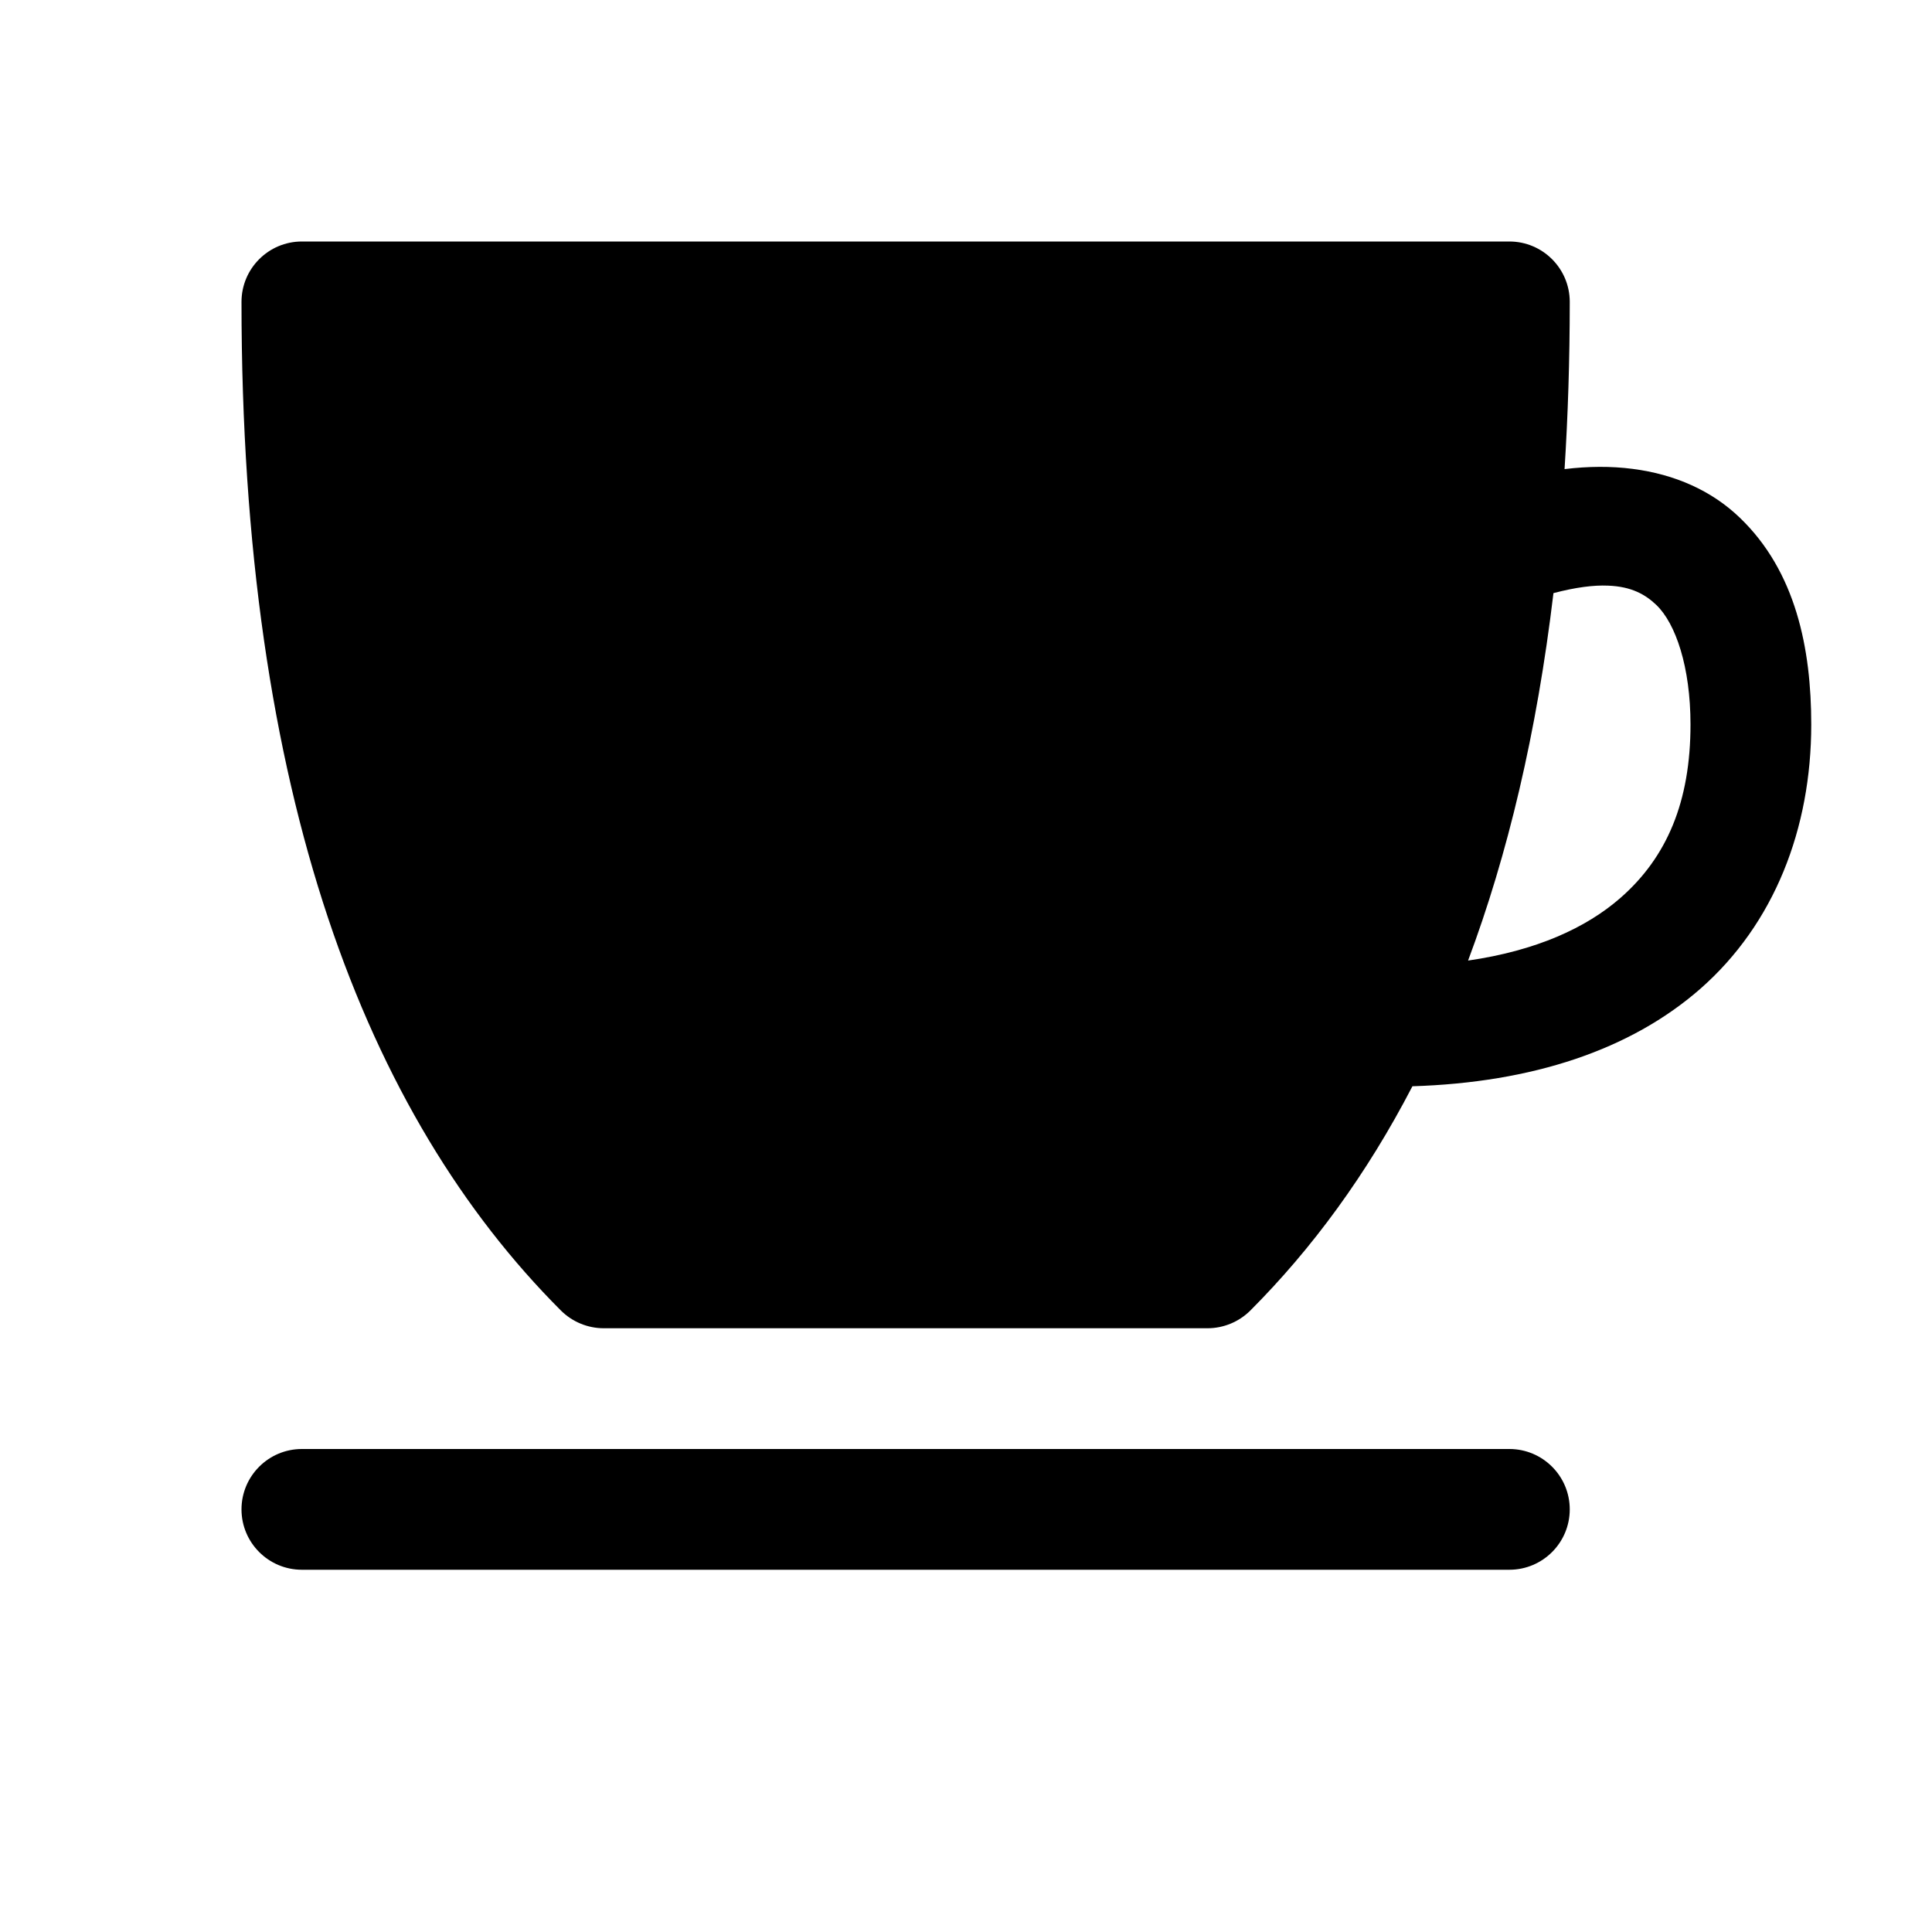 <svg xmlns="http://www.w3.org/2000/svg" width="16" height="16"><path d="M 2.5,2.0 C 2.224,2.0 2.0,2.224 2.0,2.5 C 2.0,6.583 3.029,9.236 4.646,10.854 C 4.74,10.947 4.867,11.0 5.0,11.0 L 10.0,11.0 C 10.133,11.0 10.26,10.947 10.354,10.854 C 10.865,10.342 11.318,9.727 11.697,8.996 C 12.691,8.965 13.502,8.695 14.08,8.19 C 14.695,7.651 15.0,6.861 15.0,6.0 C 15.0,5.372 14.873,4.733 14.408,4.287 C 14.176,4.064 13.872,3.928 13.52,3.883 C 13.343,3.86 13.154,3.861 12.957,3.885 C 12.985,3.443 13.0,2.981 13.0,2.5 C 13.0,2.224 12.776,2.0 12.5,2.0 L 2.5,2.0 M 13.316,4.85 C 13.513,4.857 13.628,4.925 13.717,5.01 C 13.877,5.163 14.0,5.523 14.0,6.0 C 14.0,6.639 13.805,7.099 13.42,7.436 C 13.136,7.684 12.724,7.873 12.158,7.955 C 12.486,7.079 12.727,6.069 12.865,4.912 C 13.052,4.863 13.199,4.845 13.316,4.85 M 2.5,12.0 C 2.224,12.0 2.0,12.224 2.0,12.5 C 2.0,12.776 2.224,13.0 2.5,13.0 L 12.5,13.0 C 12.776,13.0 13.0,12.776 13.0,12.5 C 13.0,12.224 12.776,12.0 12.5,12.0 L 2.5,12.0" fill="#000" /></svg>
